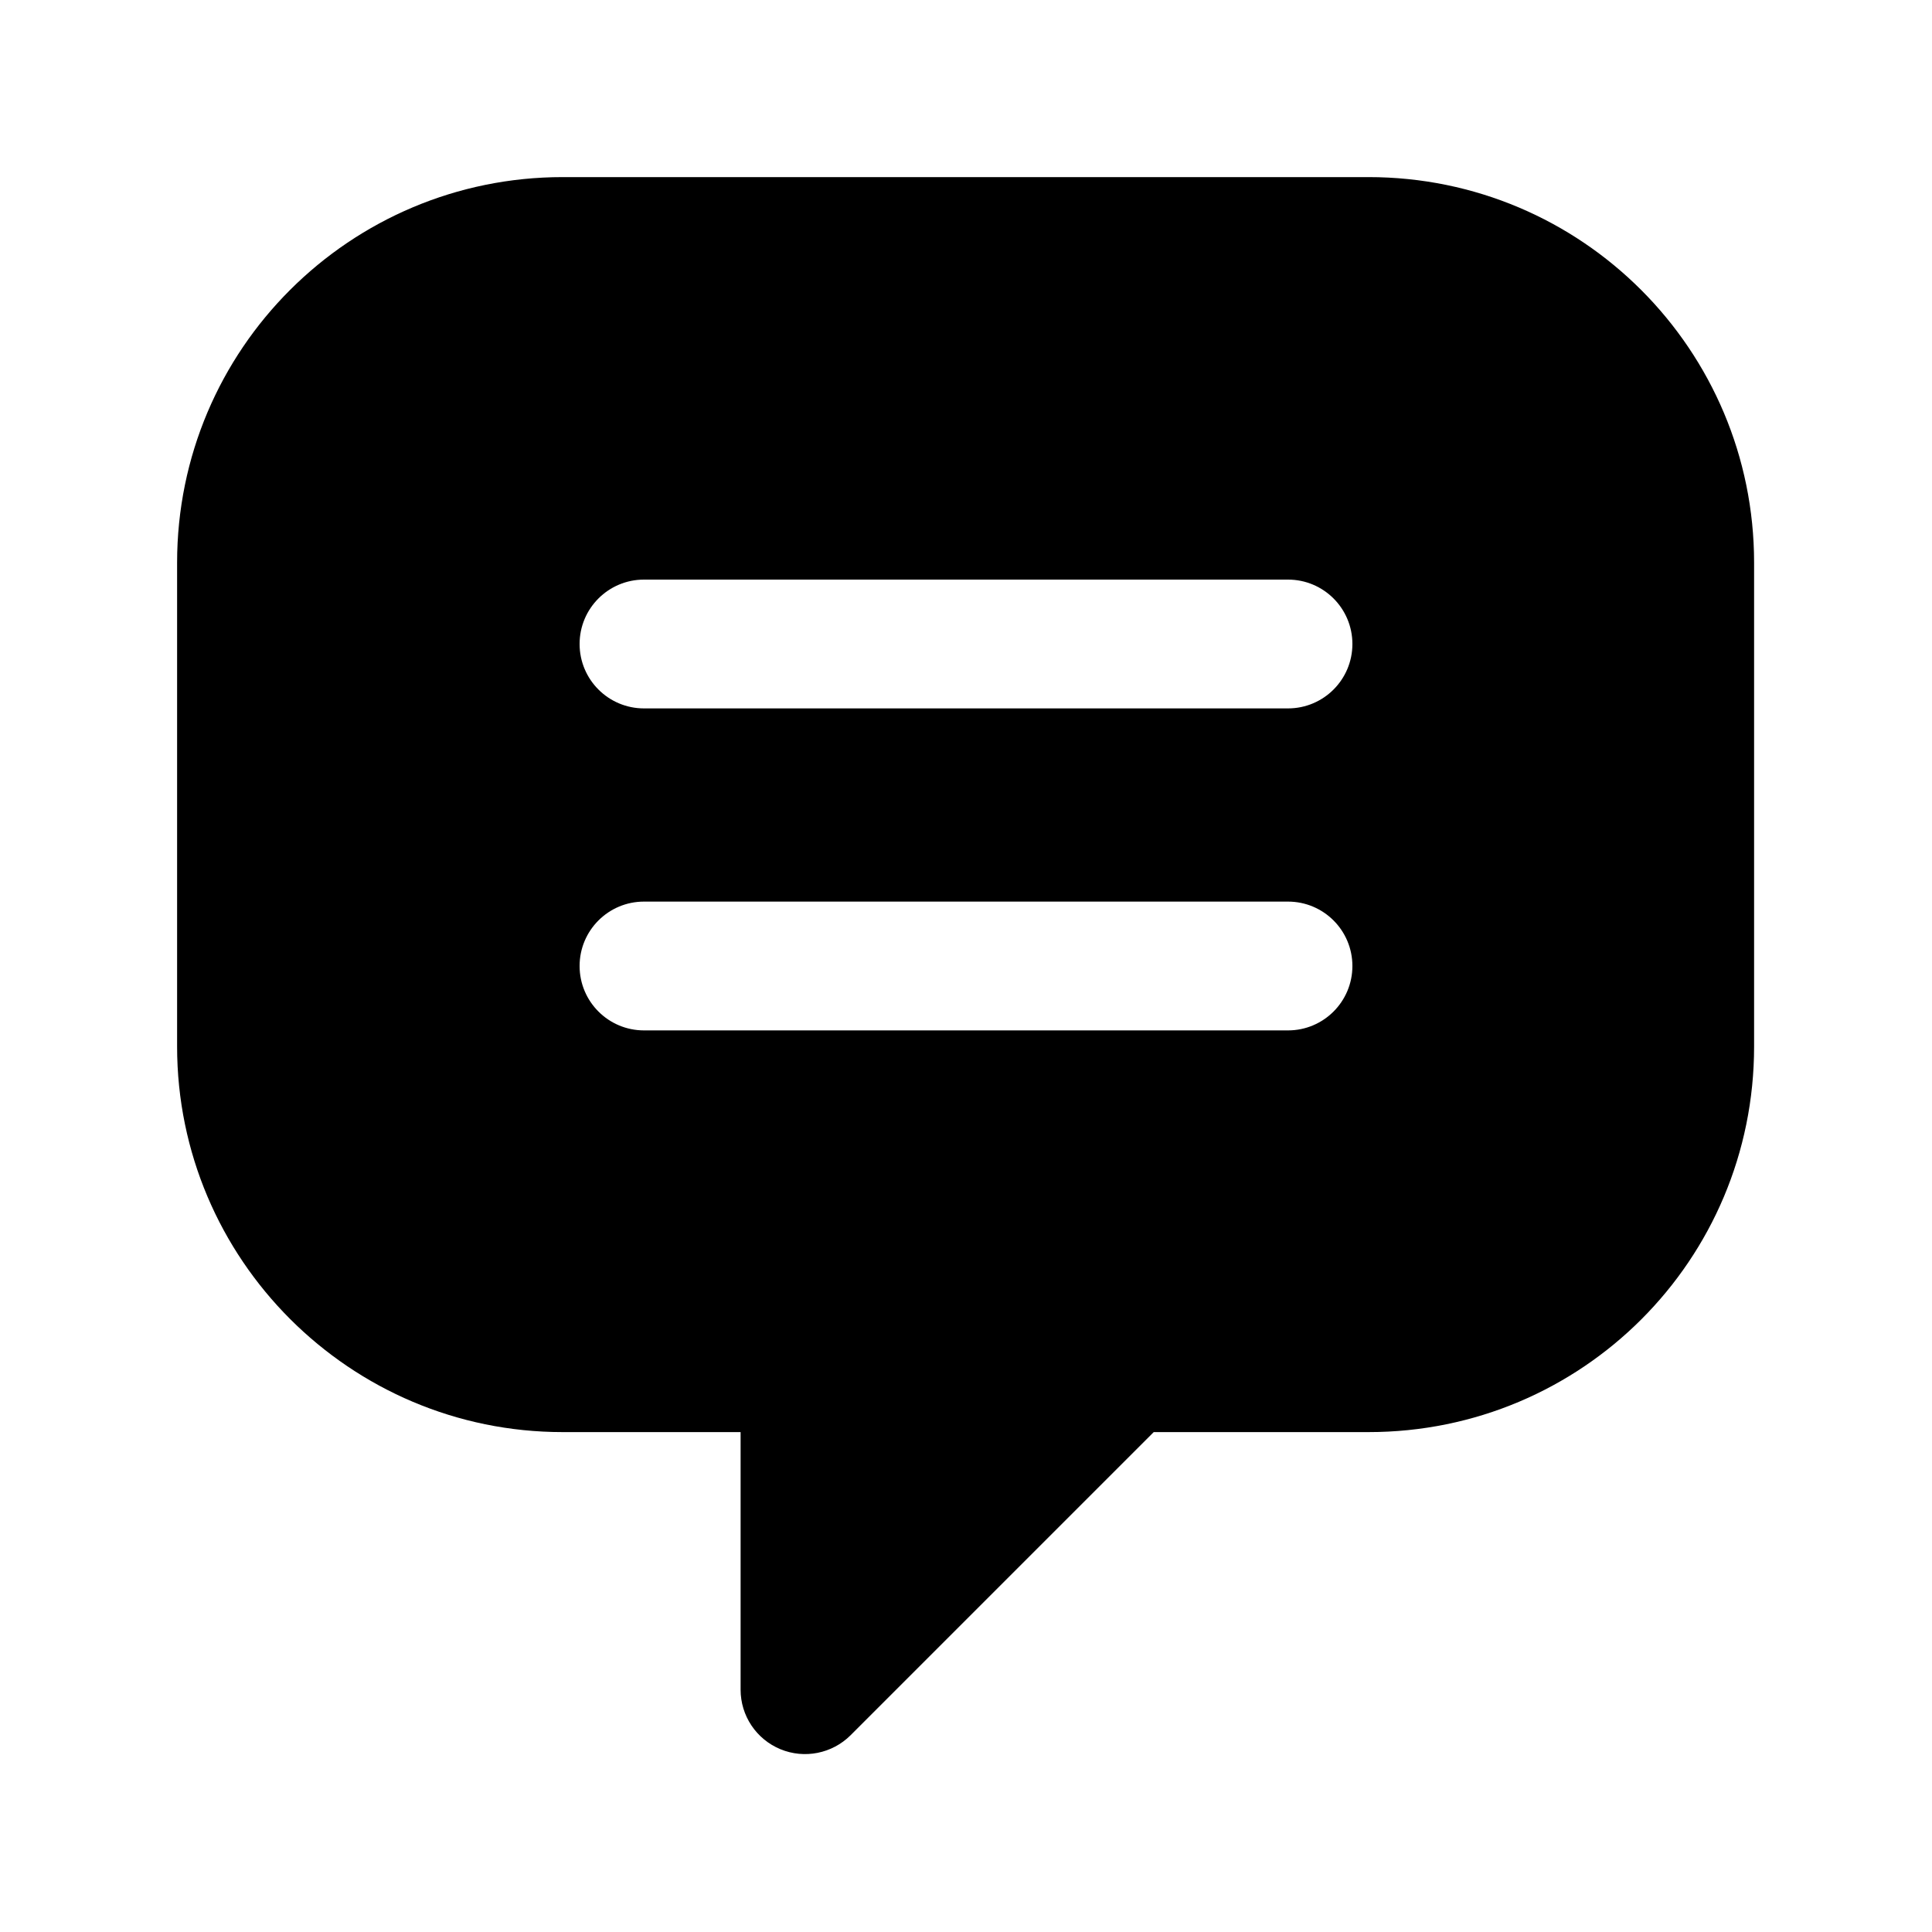 <svg width="24" height="24" viewBox="0 0 24 24" fill="none" xmlns="http://www.w3.org/2000/svg" data-karrot-ui-icon="true">
  <path fill-rule="evenodd" clip-rule="evenodd" d="M6.99 2.2C4.35 2.2 2.2 4.337 2.2 6.99V13C2.2 15.642 4.348 17.79 6.99 17.79H9.2V20.99C9.2 21.314 9.395 21.605 9.694 21.729C9.993 21.853 10.337 21.784 10.566 21.556L14.332 17.79H17C19.652 17.79 21.79 15.652 21.79 13V6.99C21.79 4.349 19.653 2.2 17 2.2H6.99ZM8 7.2C7.558 7.2 7.2 7.558 7.2 8C7.2 8.442 7.558 8.8 8 8.8H16C16.442 8.8 16.8 8.442 16.8 8C16.8 7.558 16.442 7.2 16 7.2H8ZM7.2 12C7.2 11.558 7.558 11.2 8 11.2H16C16.442 11.2 16.8 11.558 16.8 12C16.8 12.442 16.442 12.8 16 12.8H8C7.558 12.8 7.2 12.442 7.2 12Z" fill="currentColor"/>
</svg>

